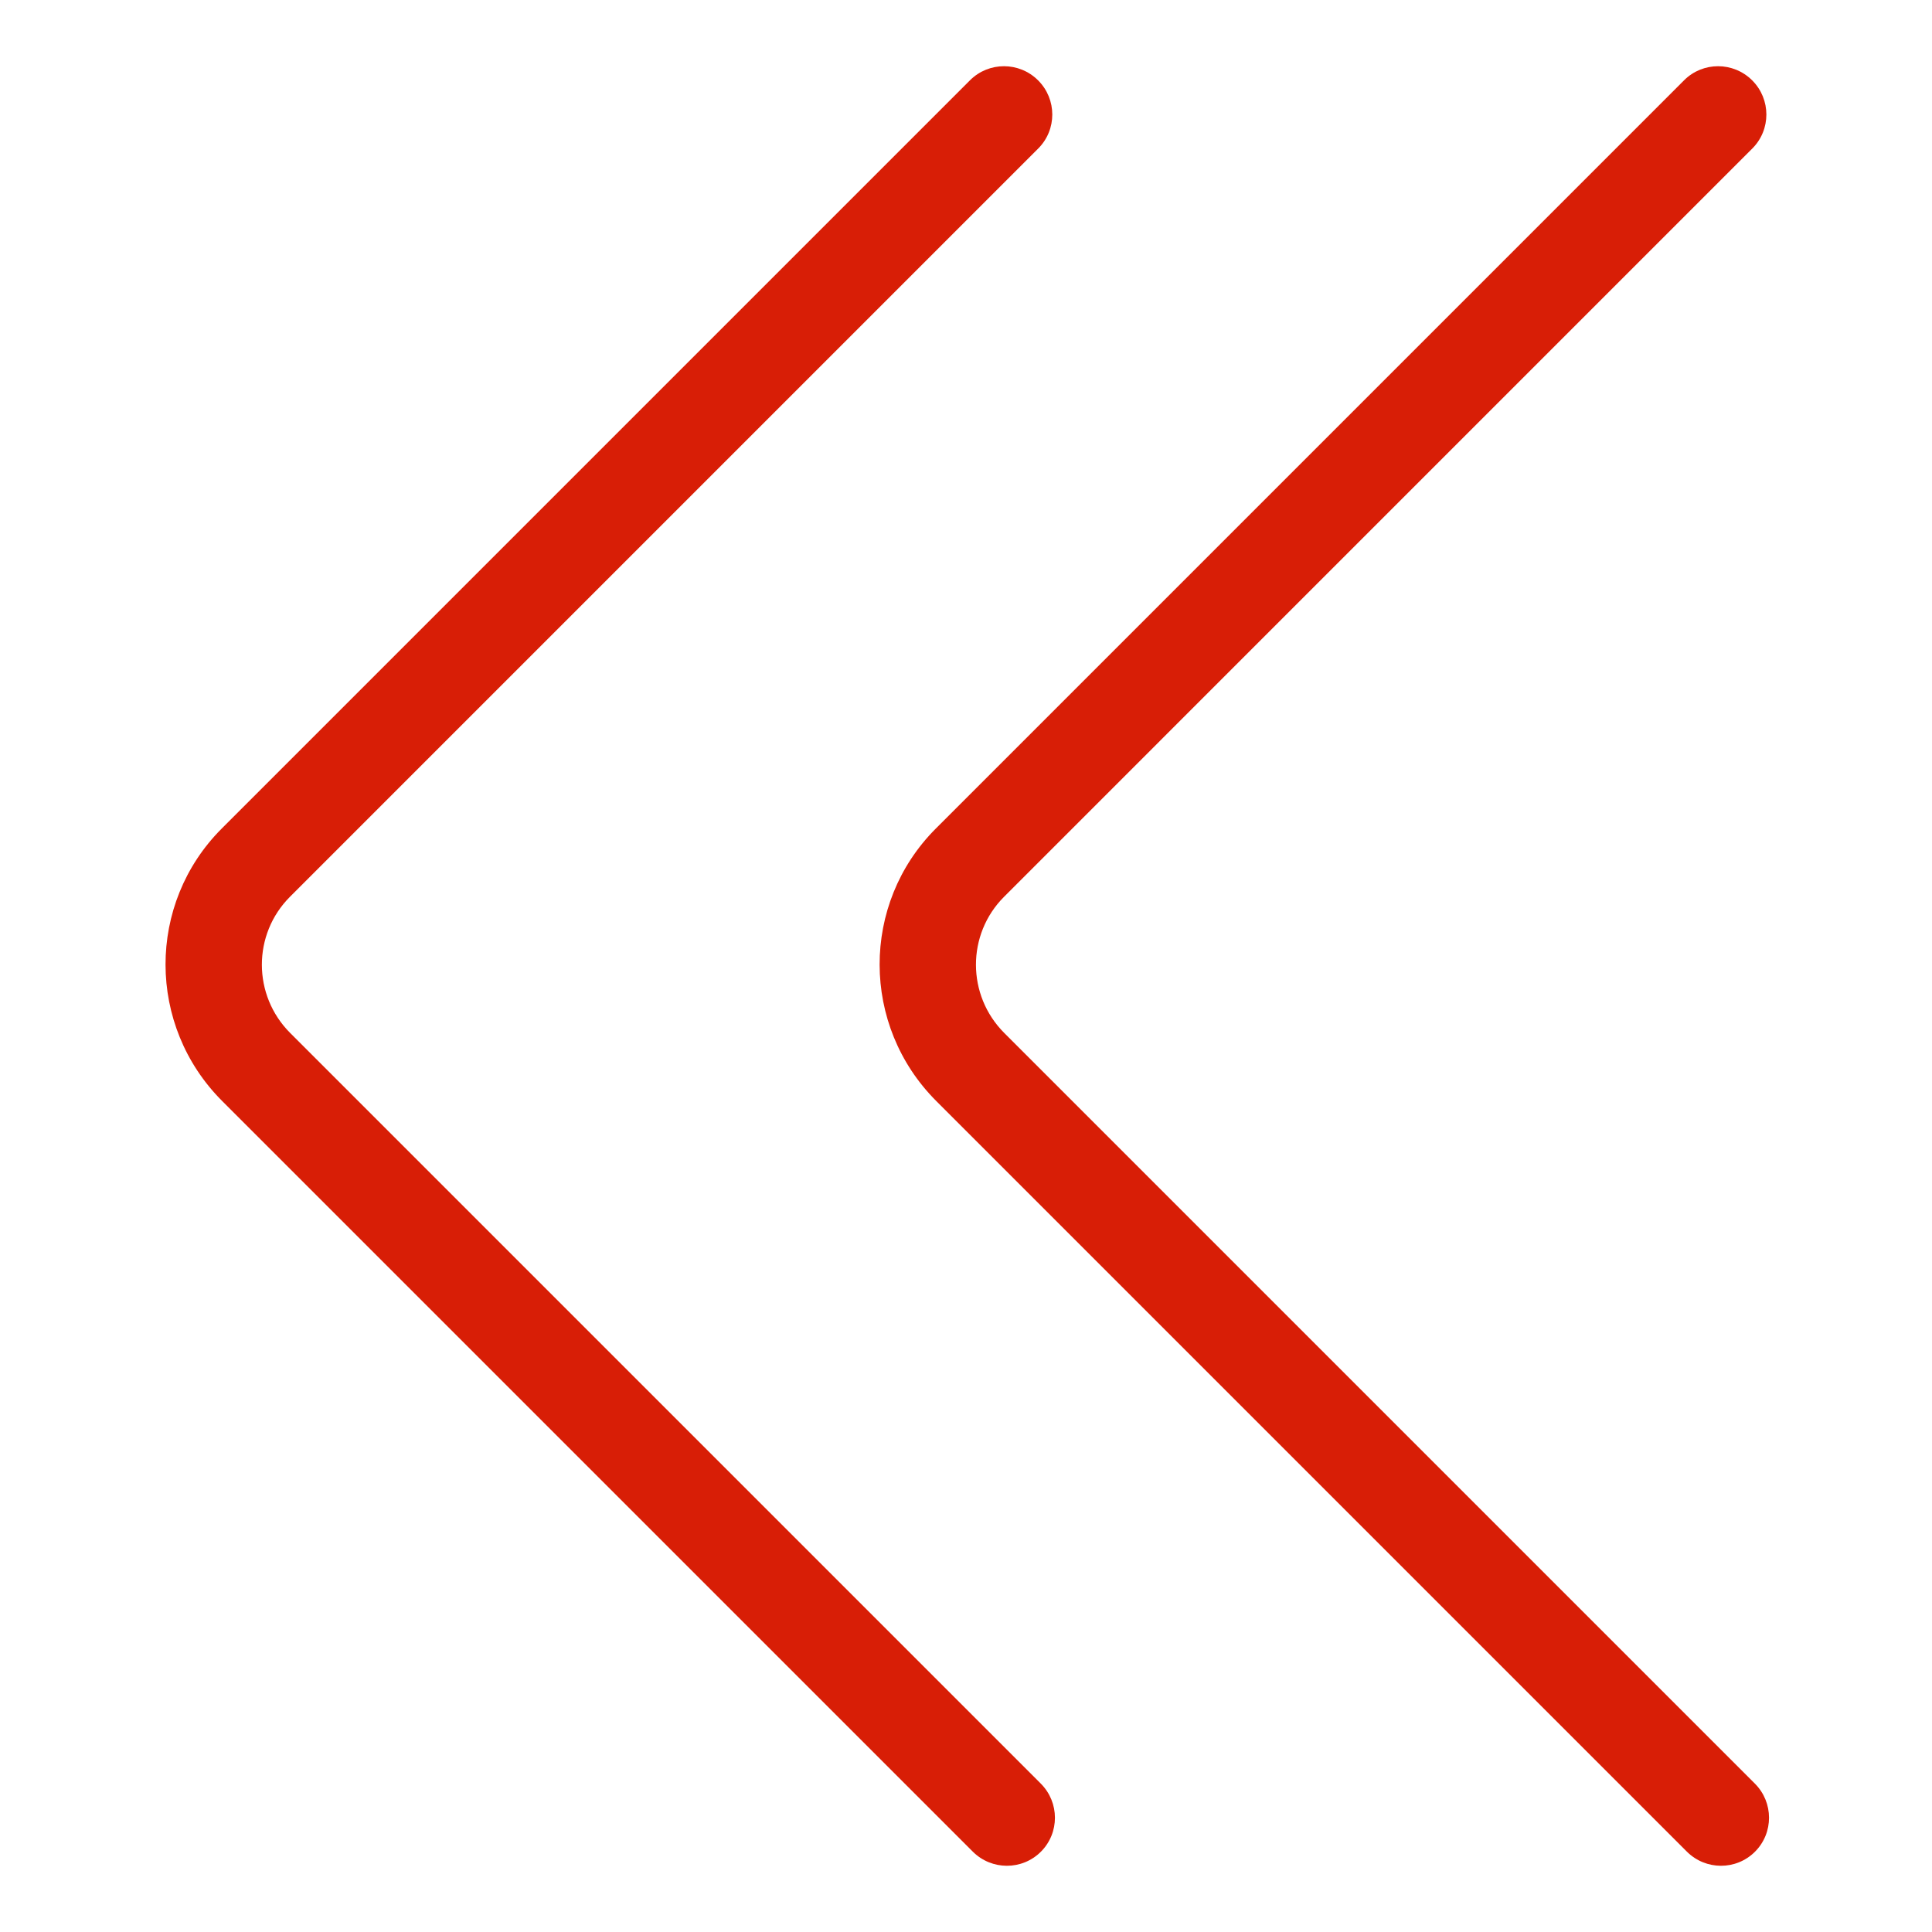 <?xml version="1.0" standalone="no"?><!DOCTYPE svg PUBLIC "-//W3C//DTD SVG 1.1//EN" "http://www.w3.org/Graphics/SVG/1.1/DTD/svg11.dtd"><svg t="1558255686893" class="icon" style="" viewBox="0 0 1024 1024" version="1.1" xmlns="http://www.w3.org/2000/svg" p-id="11577" xmlns:xlink="http://www.w3.org/1999/xlink" width="200" height="200"><defs><style type="text/css"></style></defs><path d="M551.634 945.341c9.984 9.984 10.015 26.153 0.056 36.111-9.953 9.953-26.122 9.933-36.106-0.056l-397.824-397.824c-39.946-39.946-40.049-104.612-0.225-144.435L514.12 42.547c9.958-9.953 26.122-9.933 36.111 0.056 9.984 9.984 10.01 26.153 0.051 36.111L153.702 475.3c-19.917 19.917-19.866 52.244 0.113 72.218l397.824 397.824z m378.481 0c9.984 9.984 10.015 26.153 0.056 36.111-9.953 9.953-26.122 9.933-36.106-0.056l-397.824-397.824c-39.946-39.946-40.049-104.612-0.225-144.435L892.6 42.547c9.958-9.953 26.122-9.933 36.111 0.056 9.984 9.984 10.01 26.153 0.051 36.111l-396.58 396.585c-19.917 19.917-19.866 52.244 0.113 72.218l397.824 397.824z" fill="#d81e06" p-id="11578"></path></svg>